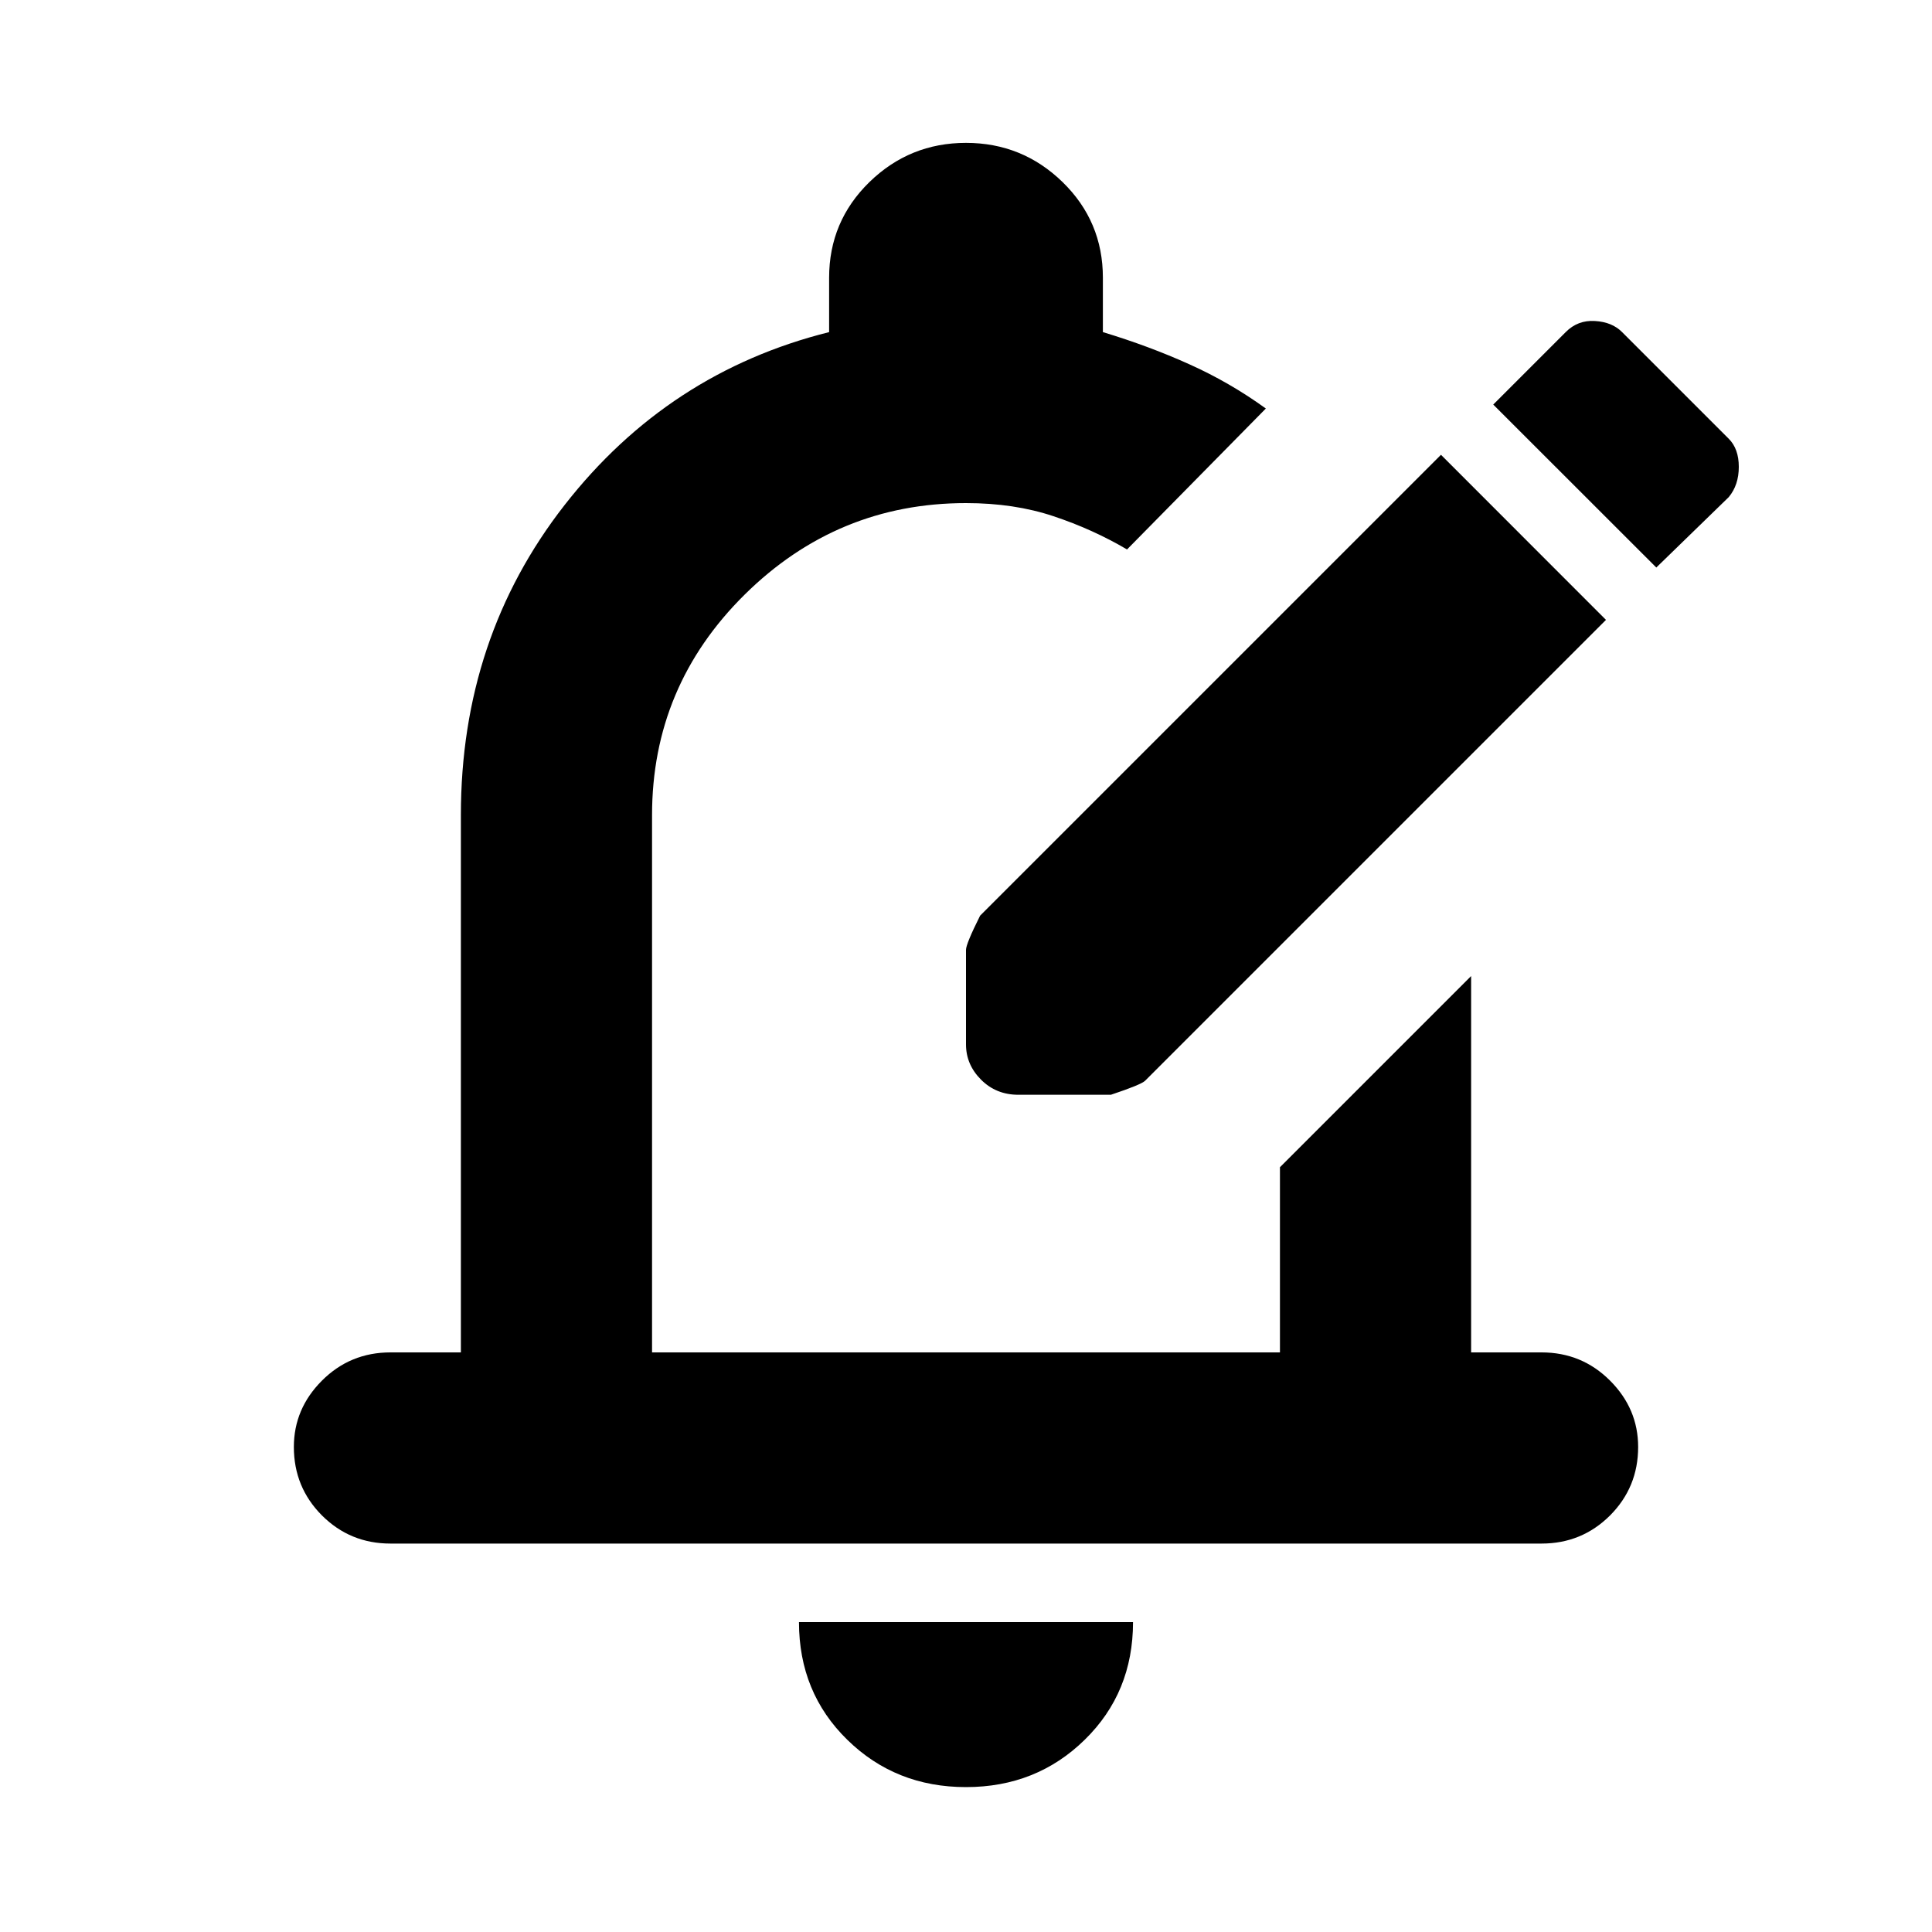 <svg xmlns="http://www.w3.org/2000/svg" height="20" width="20"><path d="M10.542 11.333q-.23 0-.386-.156T10 10.812v-.979q0-.062.146-.354l4.771-4.771 1.708 1.709-4.771 4.771q-.042.041-.354.145Zm6.604-5.458.75-.729Q18 5.021 18 4.833q0-.187-.104-.291l-1.104-1.104q-.104-.105-.282-.115-.177-.011-.302.115l-.75.75ZM4.042 15.979q-.417 0-.709-.291-.291-.292-.291-.709 0-.396.291-.687.292-.292.709-.292h.729V8.438q0-1.834 1.073-3.209t2.739-1.791v-.563q0-.583.417-.99.417-.406 1-.406t1 .406q.417.407.417.99v.563q.479.145.895.333.417.187.792.458l-1.437 1.459q-.355-.209-.761-.344-.406-.136-.906-.136-1.333 0-2.292.948-.958.948-.958 2.282V14h6.5v-1.917l1.979-1.979V14h.729q.417 0 .709.292.291.291.291.687 0 .417-.291.709-.292.291-.709.291ZM10 18.5q-.729 0-1.229-.49-.5-.489-.5-1.218h3.458q0 .729-.5 1.218-.5.49-1.229.49Zm0-8.917Z"/></svg>